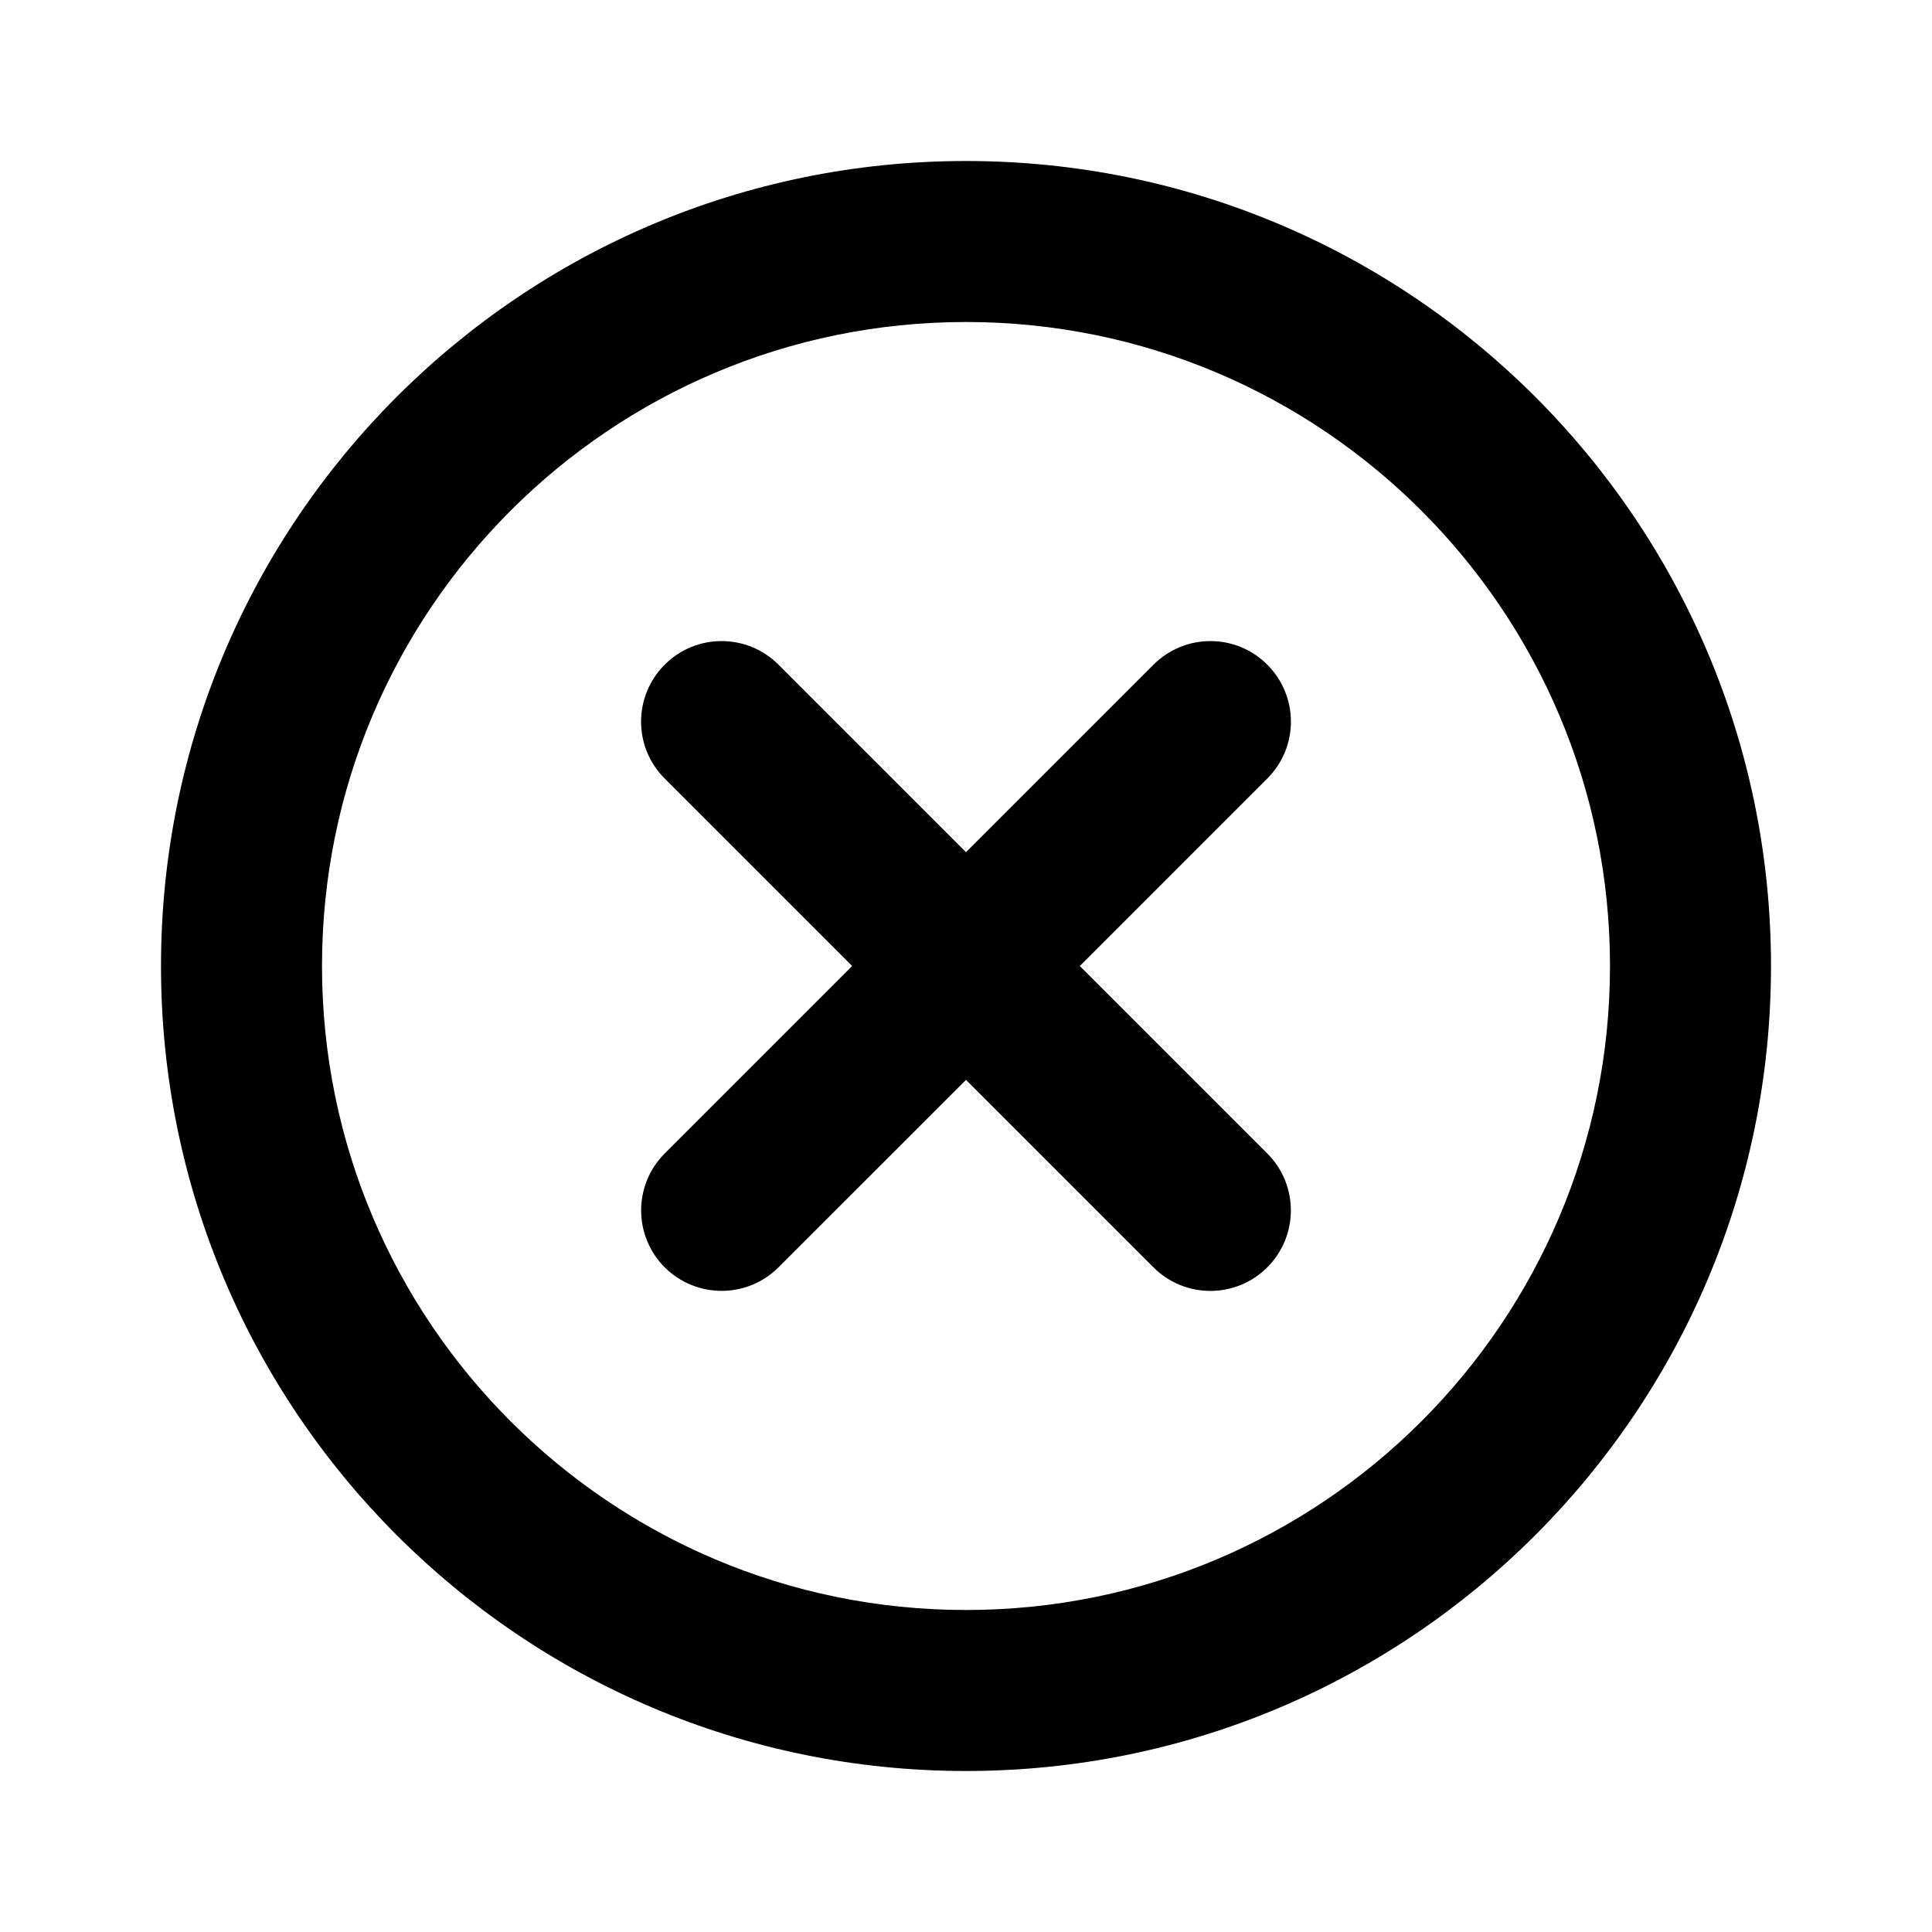 <svg width="24" height="24" viewBox="0 0 24 24" fill="none" xmlns="http://www.w3.org/2000/svg">
<path d="M8.257 8.257C8.647 7.866 9.28 7.866 9.671 8.257L12 10.586L14.329 8.257C14.72 7.866 15.353 7.866 15.743 8.257C16.134 8.648 16.134 9.281 15.743 9.671L13.414 12L15.743 14.329C16.133 14.719 16.133 15.352 15.743 15.743C15.352 16.134 14.719 16.134 14.328 15.743L12 13.415L9.671 15.743C9.281 16.133 8.648 16.133 8.257 15.743C7.867 15.352 7.867 14.719 8.257 14.329L10.586 12L8.257 9.671C7.866 9.281 7.866 8.648 8.257 8.257Z" fill="black"/>
<path fill-rule="evenodd" clip-rule="evenodd" d="M12 22C17.523 22 22 17.523 22 12C22 6.477 17.523 2 12 2C6.477 2 2 6.477 2 12C2 17.523 6.477 22 12 22ZM12 20C16.418 20 20 16.418 20 12C20 7.582 16.418 4 12 4C7.582 4 4 7.582 4 12C4 16.418 7.582 20 12 20Z" fill="black"/>
</svg>
